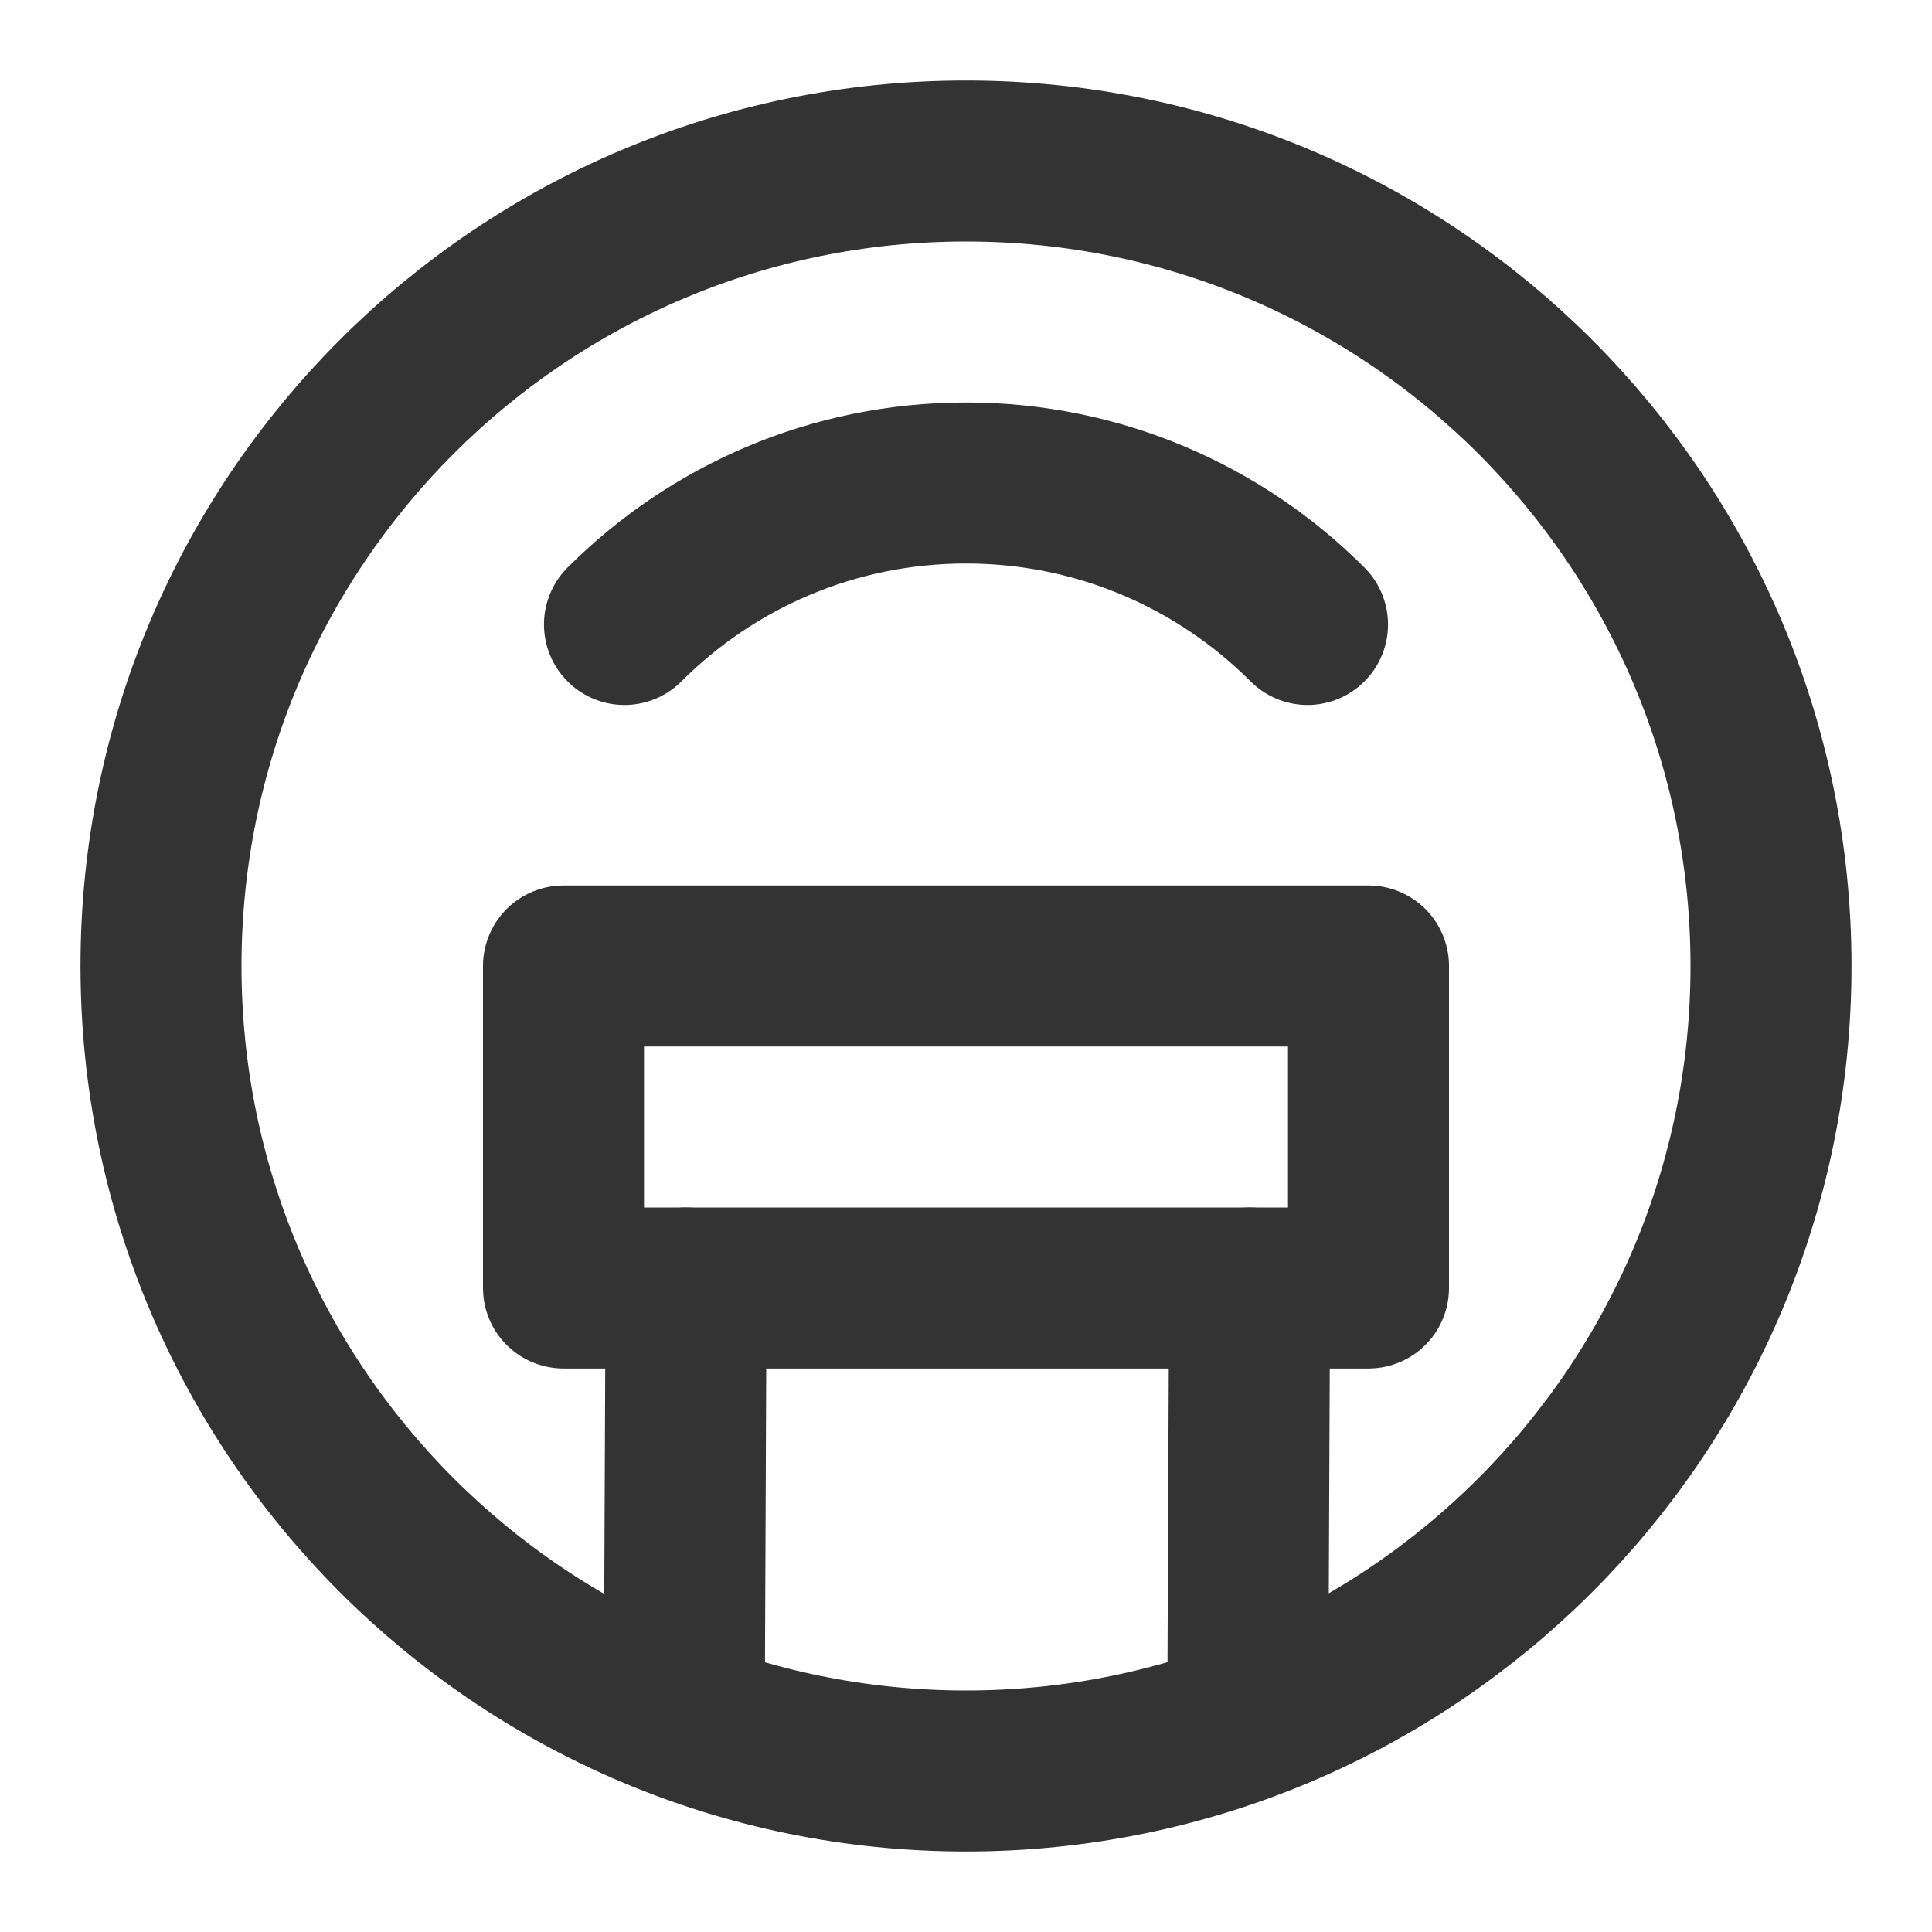 <?xml version="1.0" encoding="UTF-8"?><svg width="24" height="24" viewBox="0 0 48 48" fill="none" xmlns="http://www.w3.org/2000/svg"><path d="M24 44C35.046 44 44 35.046 44 24C44 12.954 35.046 4 24 4C12.954 4 4 12.954 4 24C4 35.046 12.954 44 24 44Z" stroke="#333" stroke-width="4"/><path d="M32.485 15.515C30.314 13.343 27.314 12 24 12C20.686 12 17.686 13.343 15.515 15.515" stroke="#333" stroke-width="4" stroke-linecap="round"/><path d="M34 24H14V32H34V24Z" fill="none" stroke="#333" stroke-width="4" stroke-linejoin="round"/><path d="M17.045 32L17 42.715" stroke="#333" stroke-width="4" stroke-linecap="round"/><path d="M31.046 32L31 42.715" stroke="#333" stroke-width="4" stroke-linecap="round"/></svg>